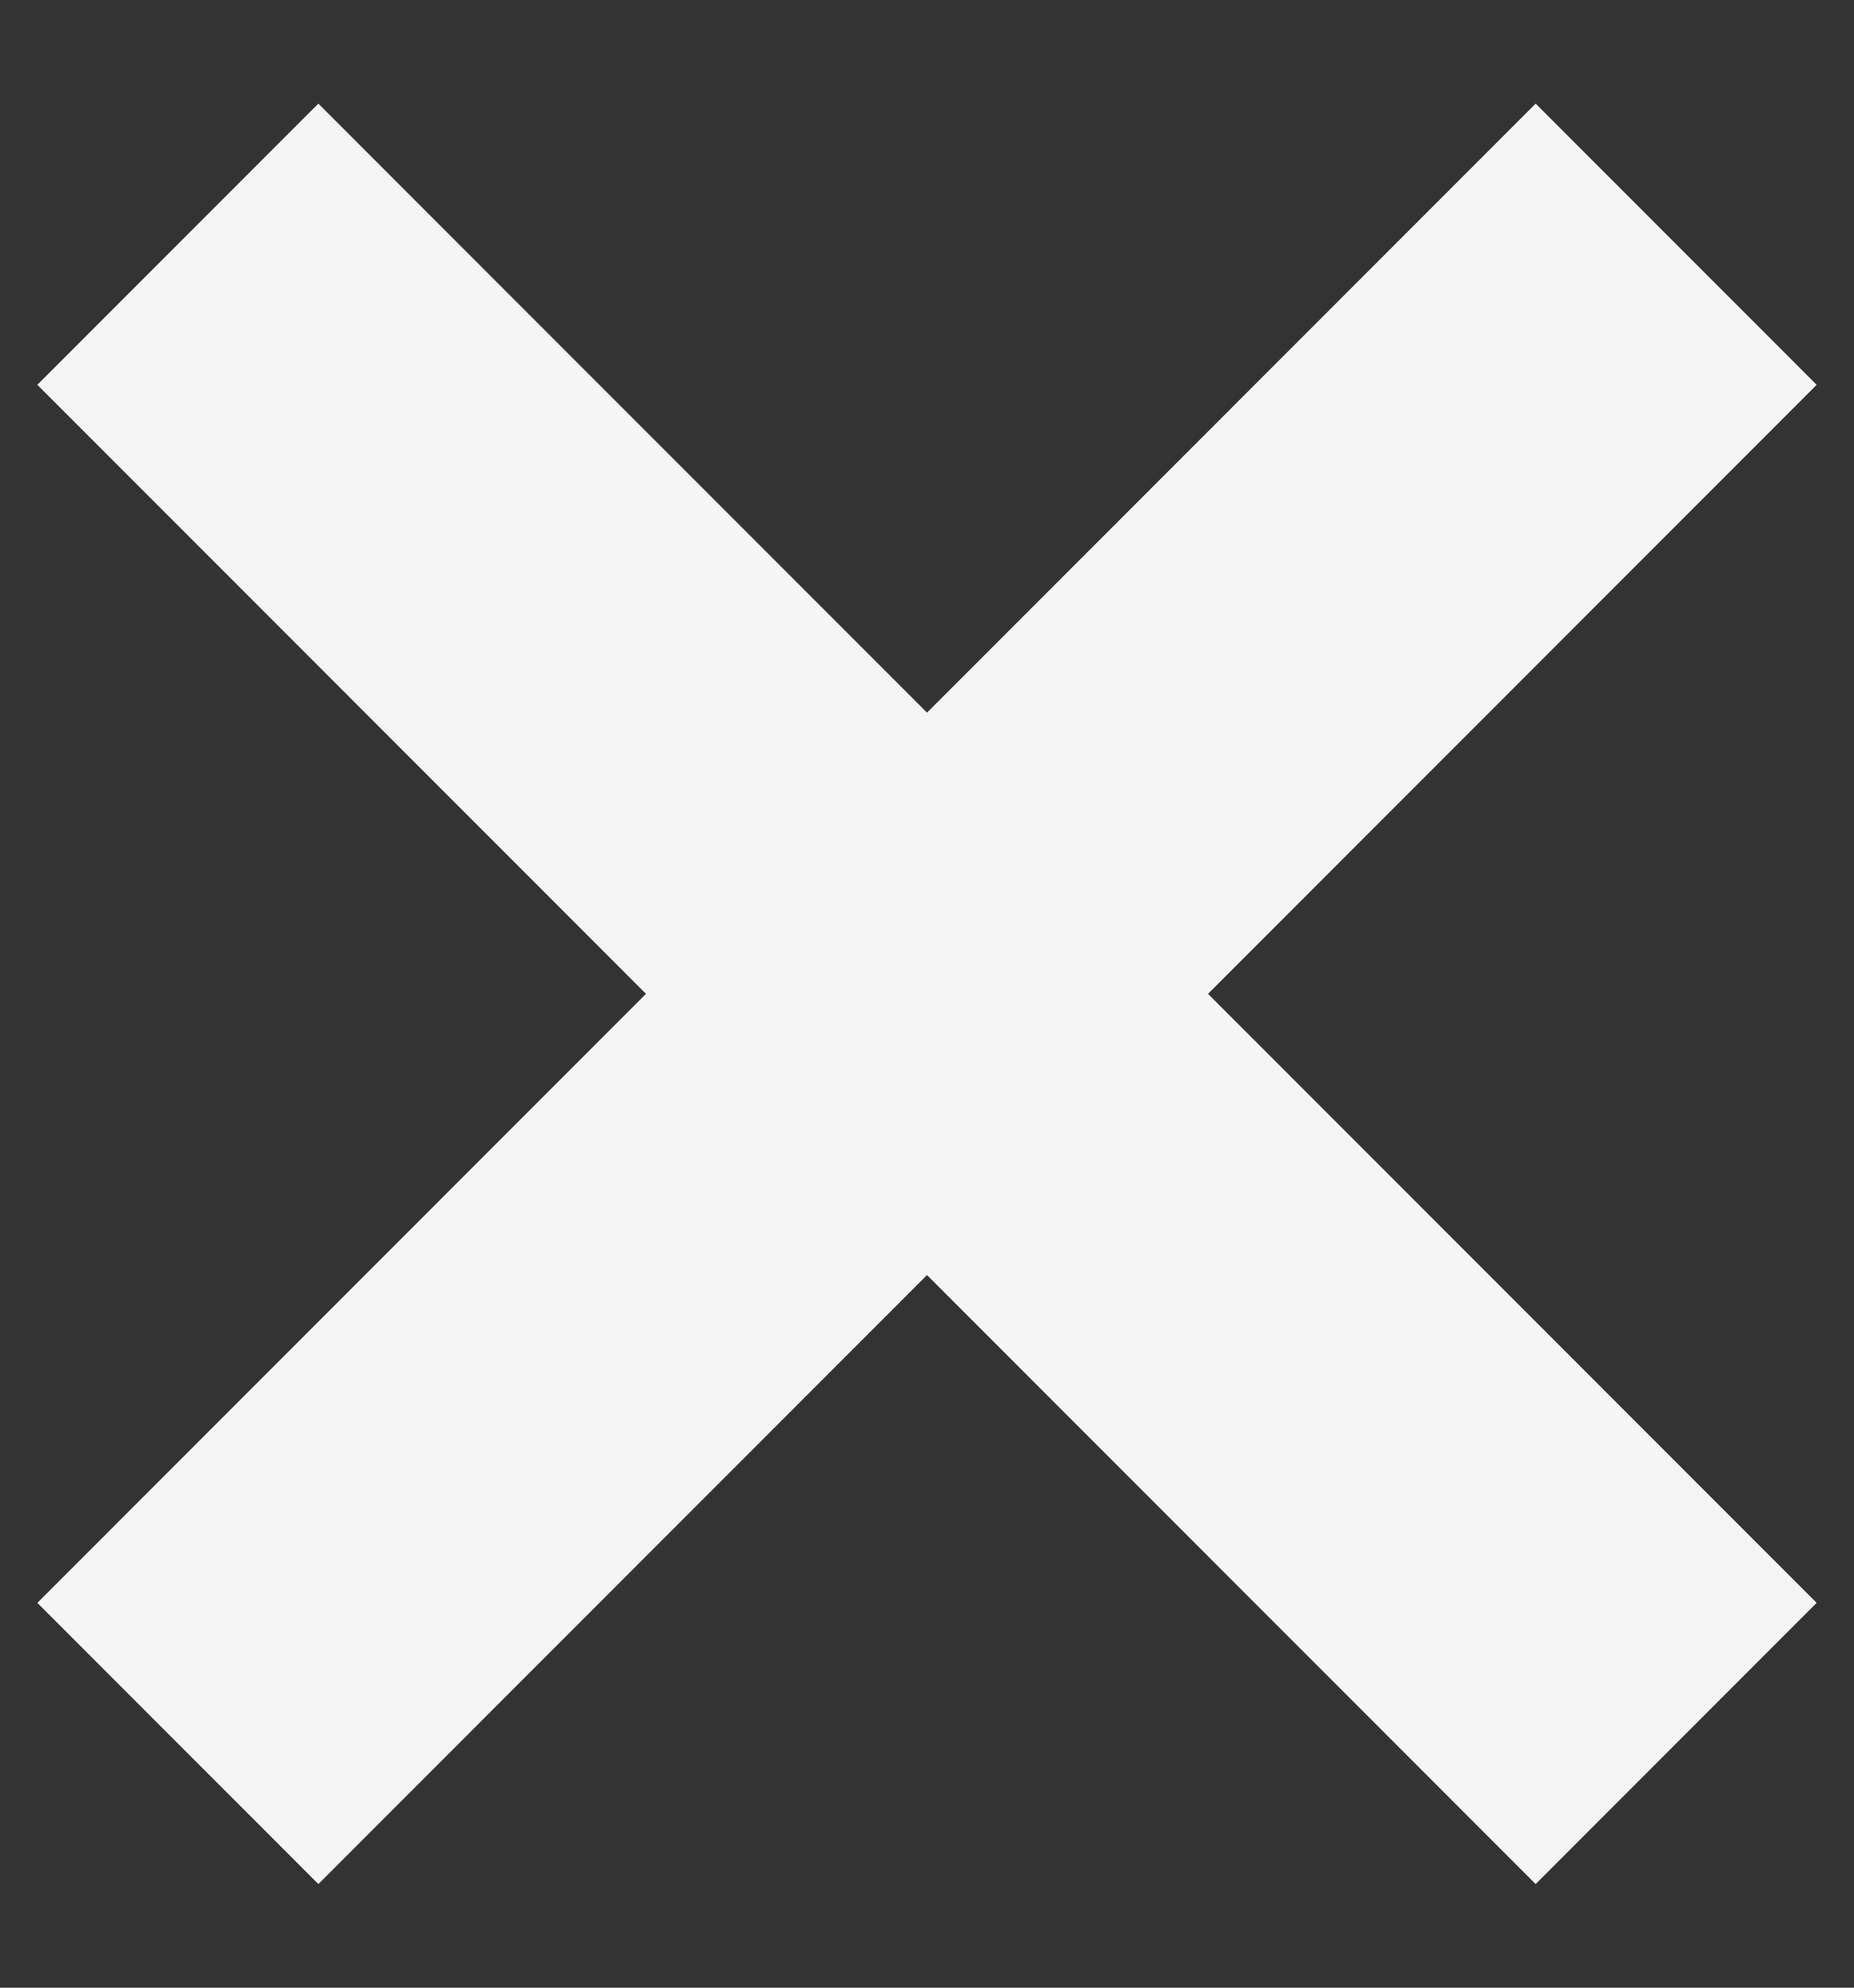 <svg width="14" height="15" xmlns="http://www.w3.org/2000/svg"><rect width="100%" height="100%" fill="#333333" stroke="none"/><g fill="whitesmoke" fill-rule="evenodd"><path d="M2.404.782l11.314 11.314-2.122 2.122L.282 2.904z"/><path d="M.282 12.096L11.596.782l2.122 2.122L2.404 14.218z"/></g></svg>